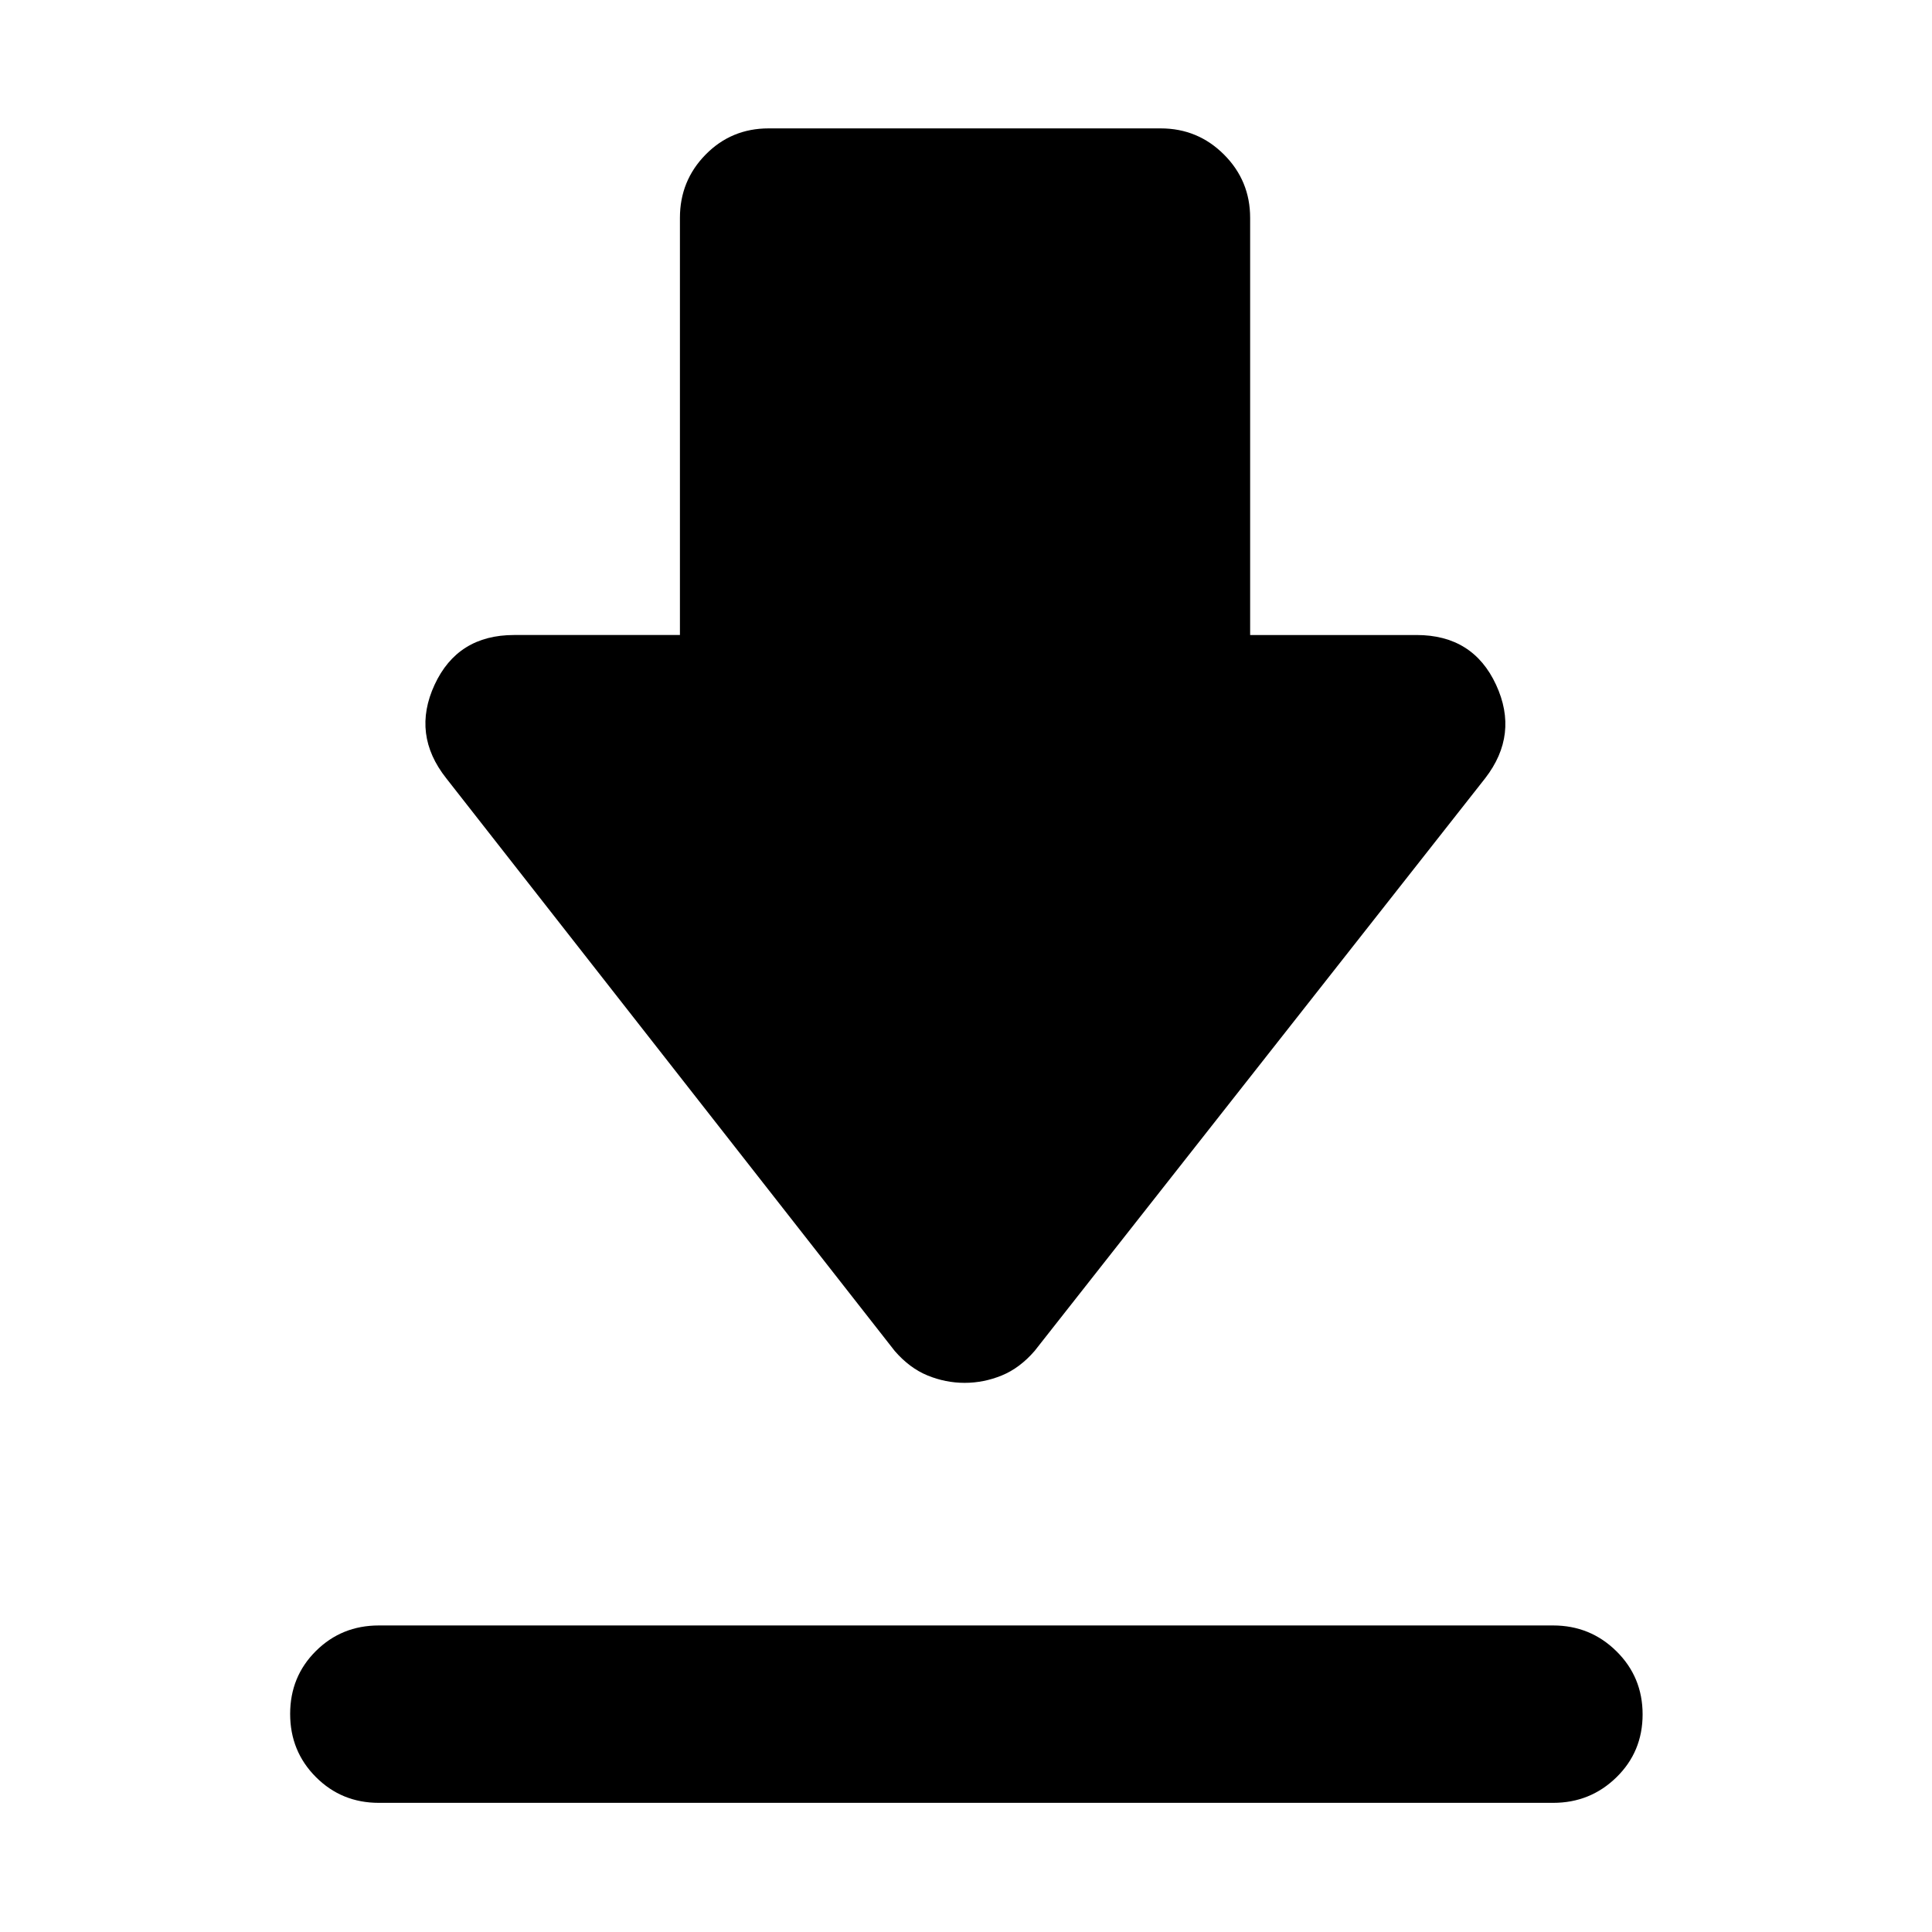 <svg xmlns="http://www.w3.org/2000/svg" height="40" viewBox="0 -960 960 960" width="40"><path d="M188.246-152.319h583.508q18.453 0 31.451 12.82 12.999 12.82 12.999 31.37t-12.999 31.253q-12.998 12.703-31.451 12.703H188.246q-18.5 0-31.286-12.82-12.787-12.82-12.787-31.37t12.787-31.253q12.786-12.703 31.286-12.703ZM479.333-272.87q-9.457 0-18.414-3.659-8.956-3.66-16.354-12.211L221.738-573.277q-17.232-21.754-5.791-46.471 11.44-24.718 39.516-24.718h82.391v-207.288q0-18.453 12.786-31.451 12.787-12.999 31.287-12.999H576.74q18.453 0 31.451 12.999 12.998 12.998 12.998 31.451v207.288h82.682q28.075 0 39.516 24.718 11.44 24.717-5.415 46.471L514.102-288.74q-7.398 8.551-16.355 12.211-8.957 3.659-18.414 3.659Z"/></svg>
